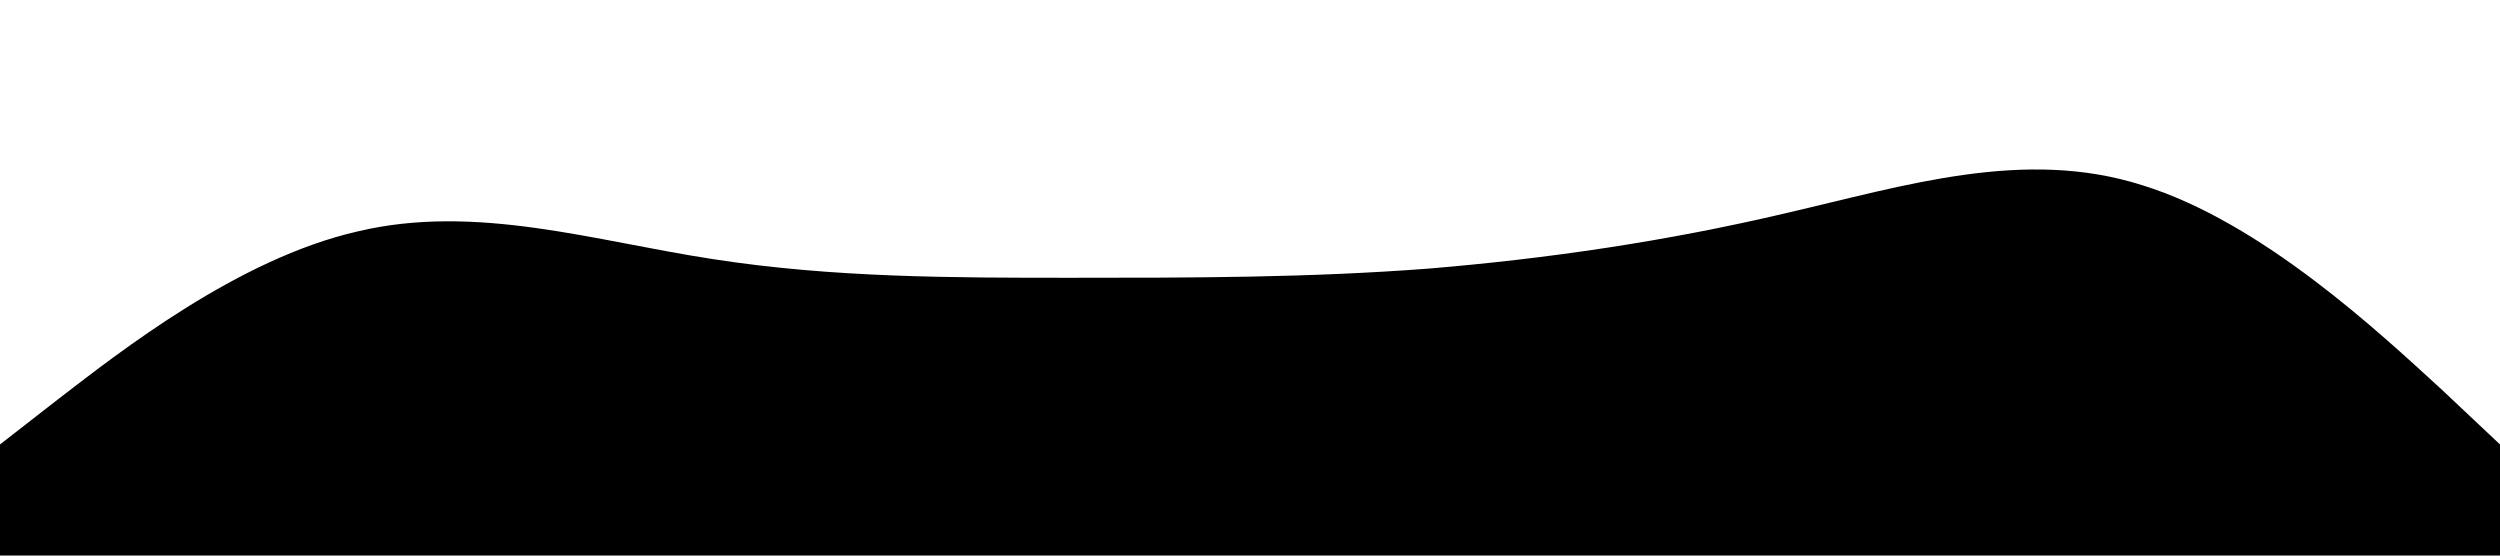 <?xml version="1.0" standalone="no"?><svg xmlns="http://www.w3.org/2000/svg" viewBox="0 0 1440 320"><path fill="#e7" fill-opacity="1" d="M0,256L34.3,229.3C68.6,203,137,149,206,133.3C274.3,117,343,139,411,149.3C480,160,549,160,617,160C685.7,160,754,160,823,154.7C891.4,149,960,139,1029,122.7C1097.1,107,1166,85,1234,106.7C1302.9,128,1371,192,1406,224L1440,256L1440,320L1405.7,320C1371.4,320,1303,320,1234,320C1165.7,320,1097,320,1029,320C960,320,891,320,823,320C754.3,320,686,320,617,320C548.6,320,480,320,411,320C342.9,320,274,320,206,320C137.1,320,69,320,34,320L0,320Z"></path></svg>